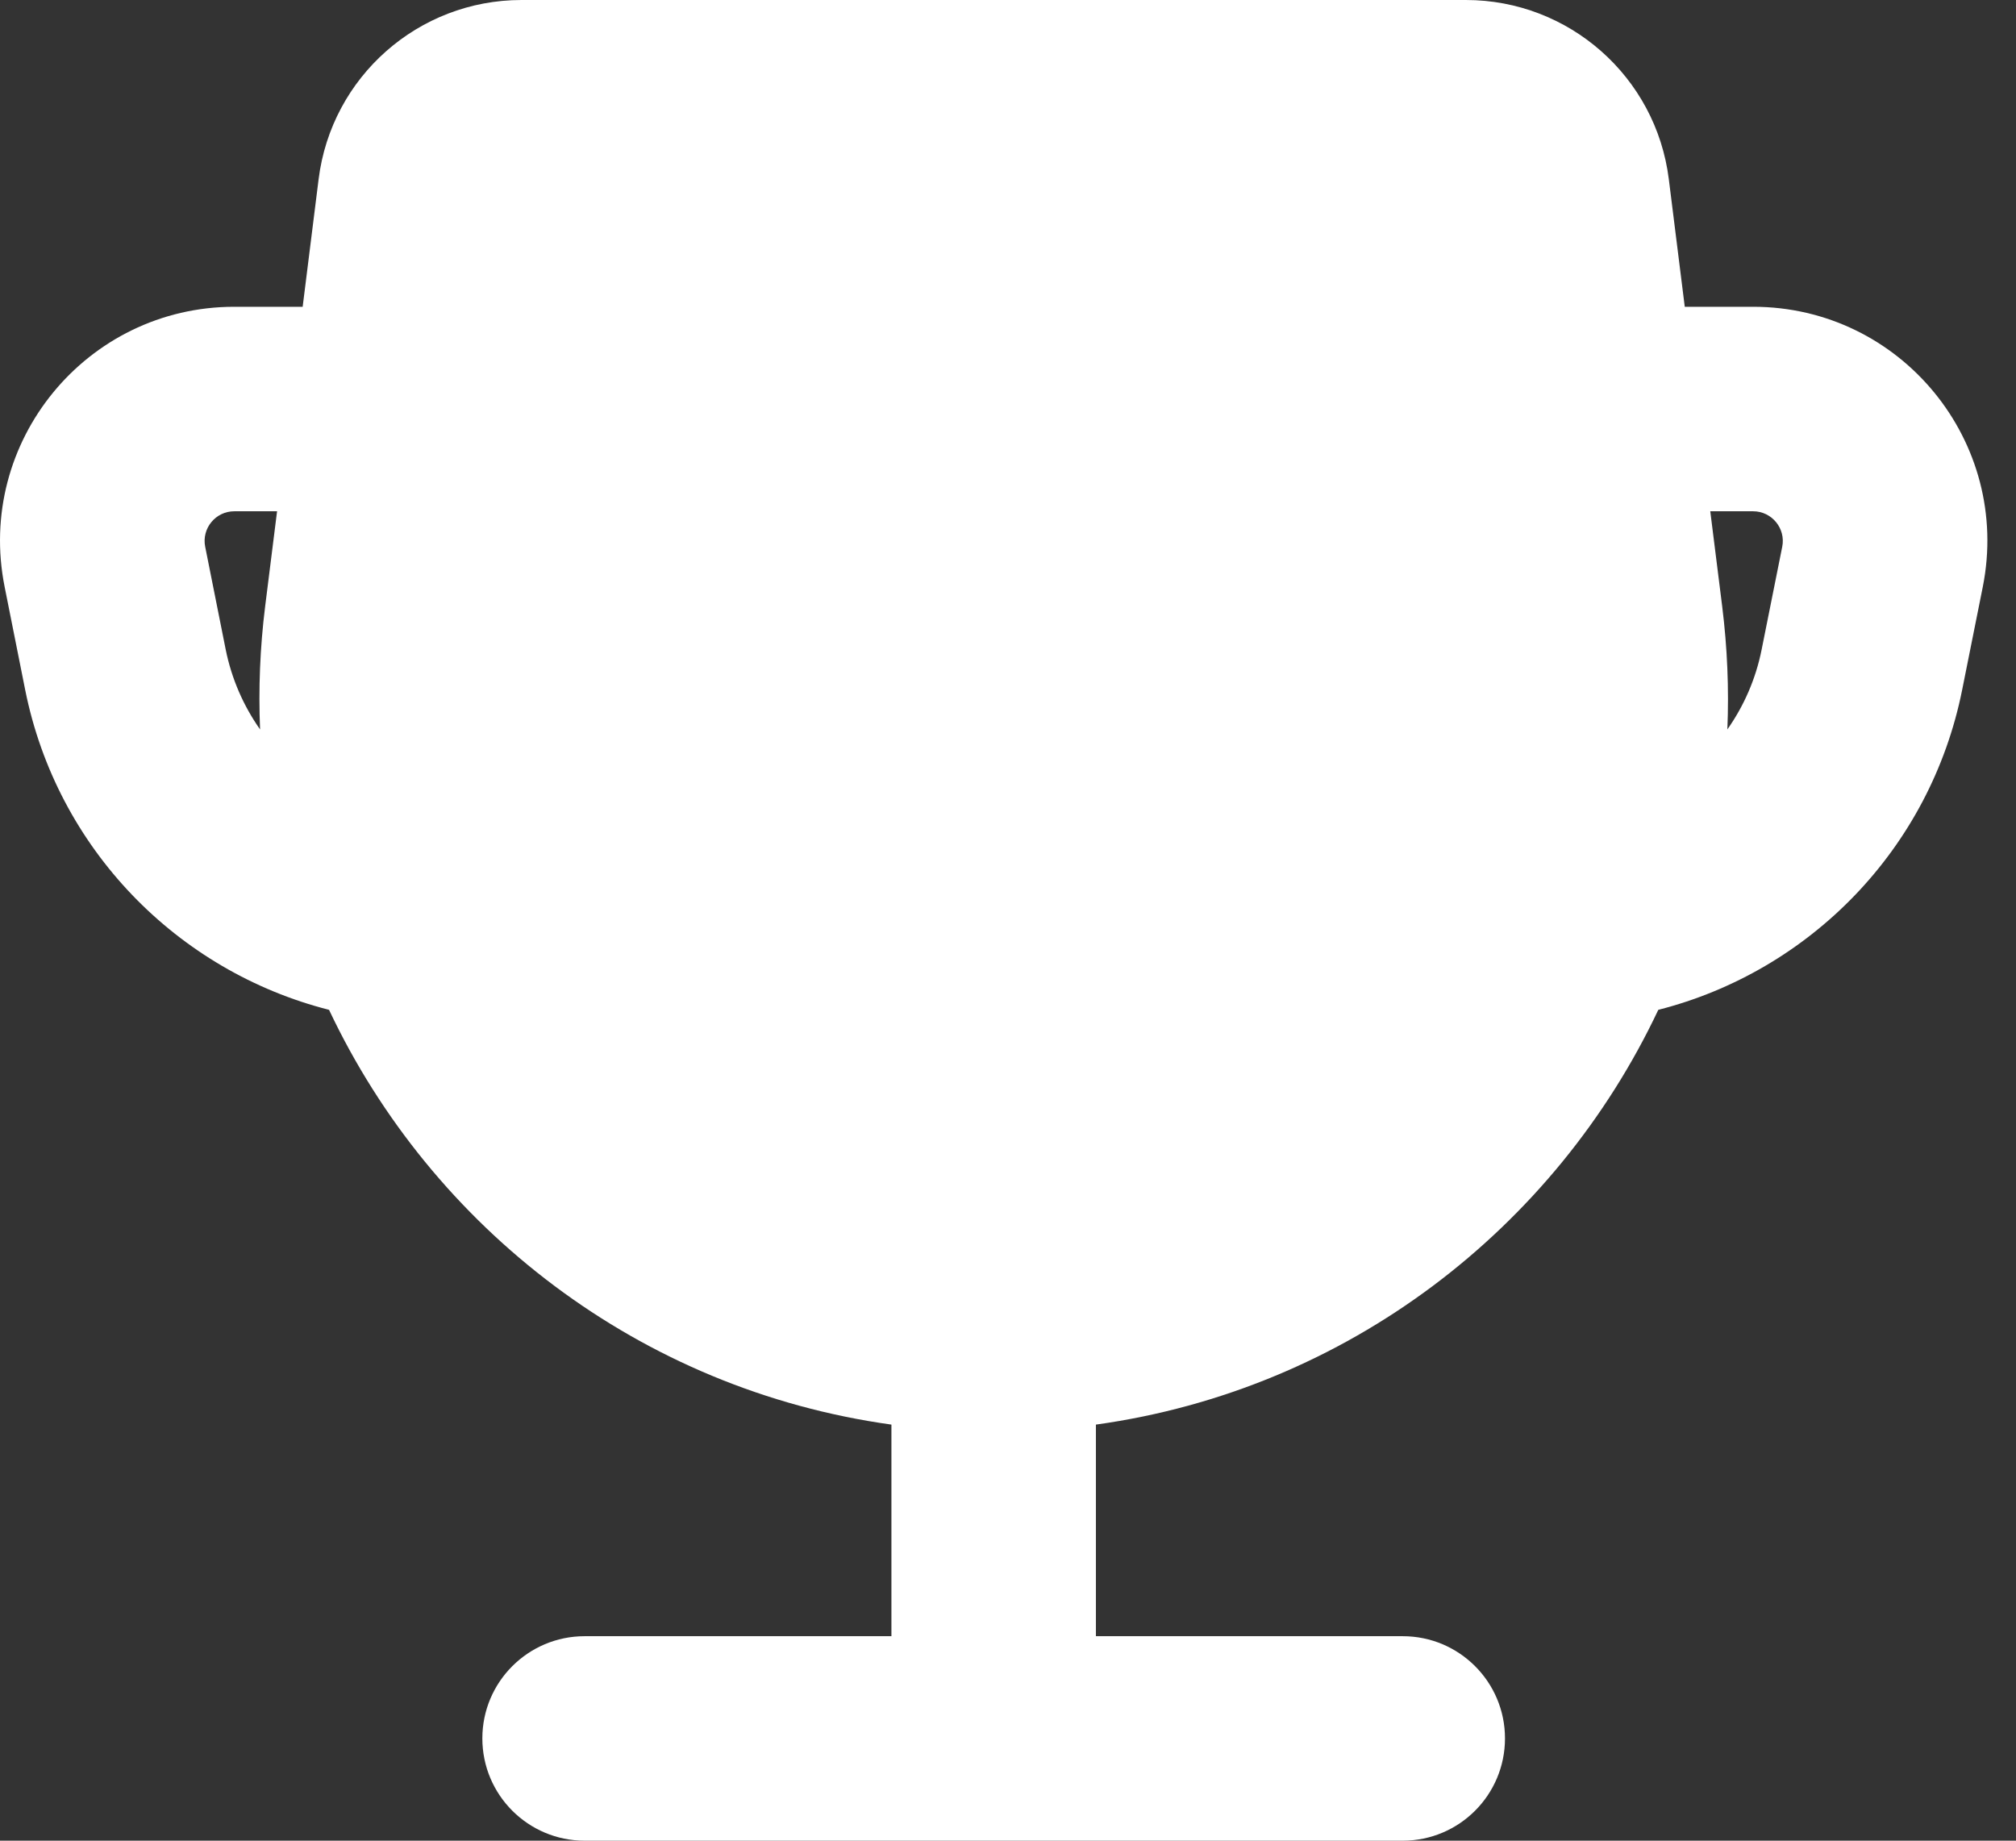 <svg width="23" height="21" viewBox="0 0 23 21" fill="none" xmlns="http://www.w3.org/2000/svg">
<rect x="0" y="0" width="23" height="21" fill="#333333" stroke="none"/>
<path fill-rule="evenodd" clip-rule="evenodd" d="M3.635 2.044C3.781 0.876 4.773 0 5.95 0H16.724C17.9 0 18.893 0.876 19.039 2.044L19.221 3.5H20.001C21.687 3.5 22.951 5.042 22.621 6.696L22.386 7.869C22.023 9.684 20.648 11.081 18.919 11.521C17.744 14.012 15.371 15.855 12.503 16.253V18.667H16.003C16.648 18.667 17.17 19.189 17.17 19.833C17.17 20.478 16.648 21 16.003 21H6.67C6.026 21 5.503 20.478 5.503 19.833C5.503 19.189 6.026 18.667 6.67 18.667H10.17V16.253C7.303 15.855 4.929 14.012 3.754 11.521C2.025 11.081 0.65 9.684 0.287 7.869L0.053 6.696C-0.278 5.042 0.987 3.5 2.673 3.5H3.453L3.635 2.044ZM19.648 6.918L19.512 5.833H20.001C20.214 5.833 20.375 6.029 20.333 6.238L20.098 7.411C20.031 7.747 19.895 8.055 19.707 8.322C19.726 7.861 19.707 7.392 19.648 6.918ZM3.161 5.833H2.673C2.459 5.833 2.299 6.029 2.341 6.238L2.575 7.411C2.643 7.747 2.779 8.055 2.967 8.322C2.948 7.861 2.966 7.392 3.025 6.918L3.161 5.833Z" fill="white"/>
</svg>
